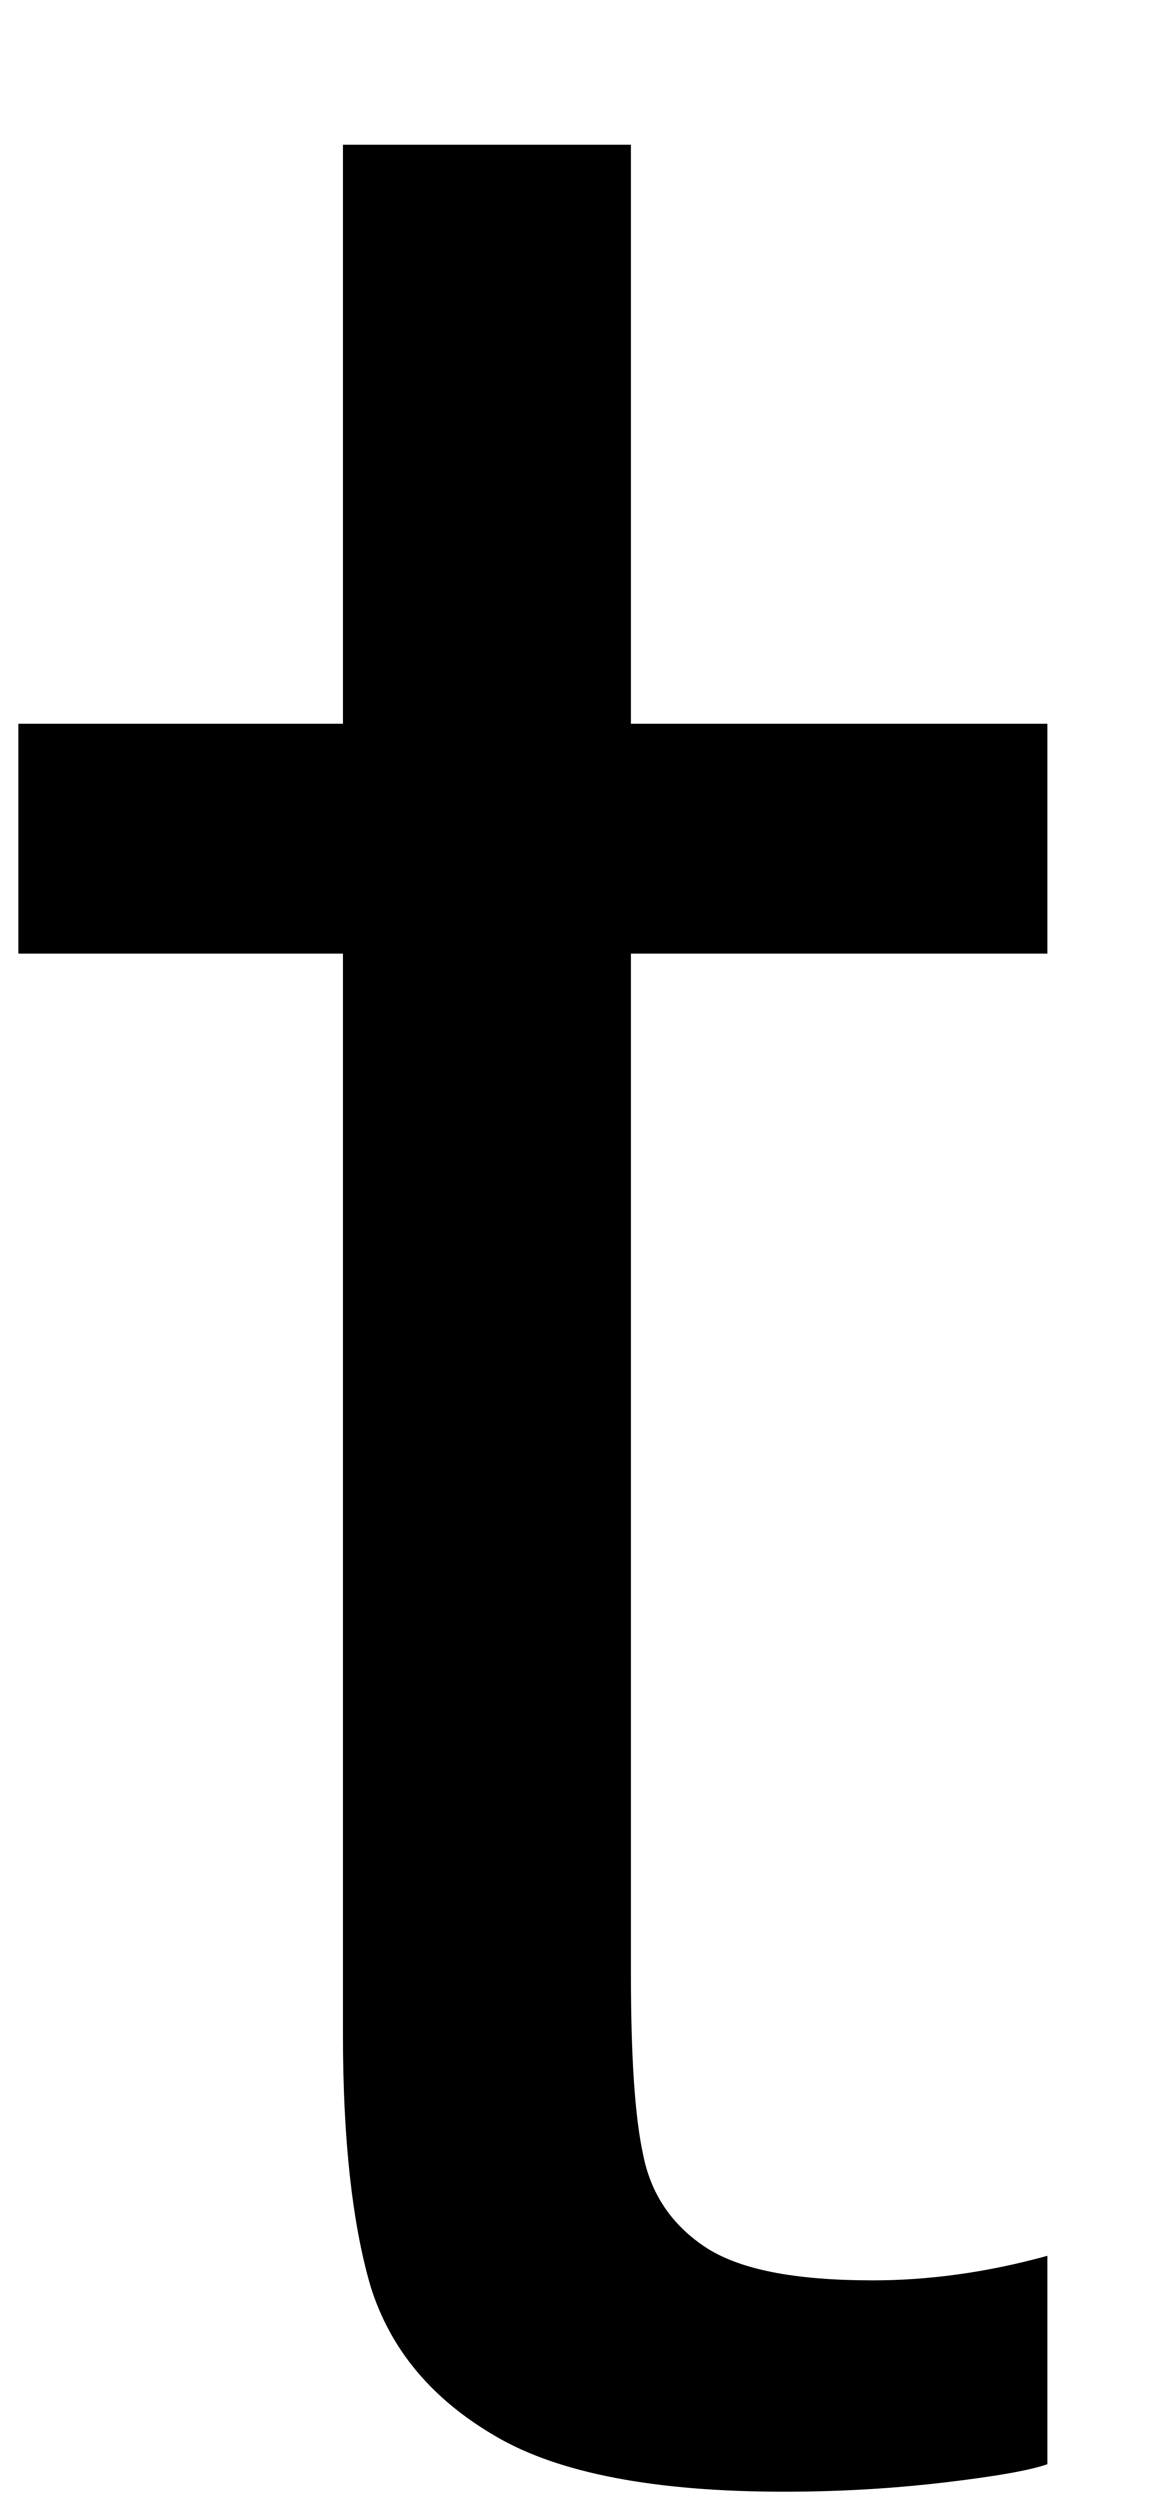 <svg width="8" height="17" viewBox="0 0 8 17" fill="none" xmlns="http://www.w3.org/2000/svg">
<path d="M4.292 6.484V13.421C4.292 13.979 4.318 14.39 4.375 14.65C4.427 14.916 4.568 15.124 4.792 15.275C5.026 15.432 5.406 15.505 5.938 15.505C6.312 15.505 6.708 15.453 7.125 15.338V16.755C7.01 16.796 6.776 16.838 6.417 16.88C6.068 16.921 5.708 16.942 5.333 16.942C4.458 16.942 3.802 16.817 3.375 16.567C2.943 16.317 2.656 15.979 2.521 15.546C2.396 15.119 2.333 14.546 2.333 13.838V6.484H0.125V4.921H2.333V0.984H4.292V4.921H7.125V6.484H4.292Z" fill="black"/>
</svg>
